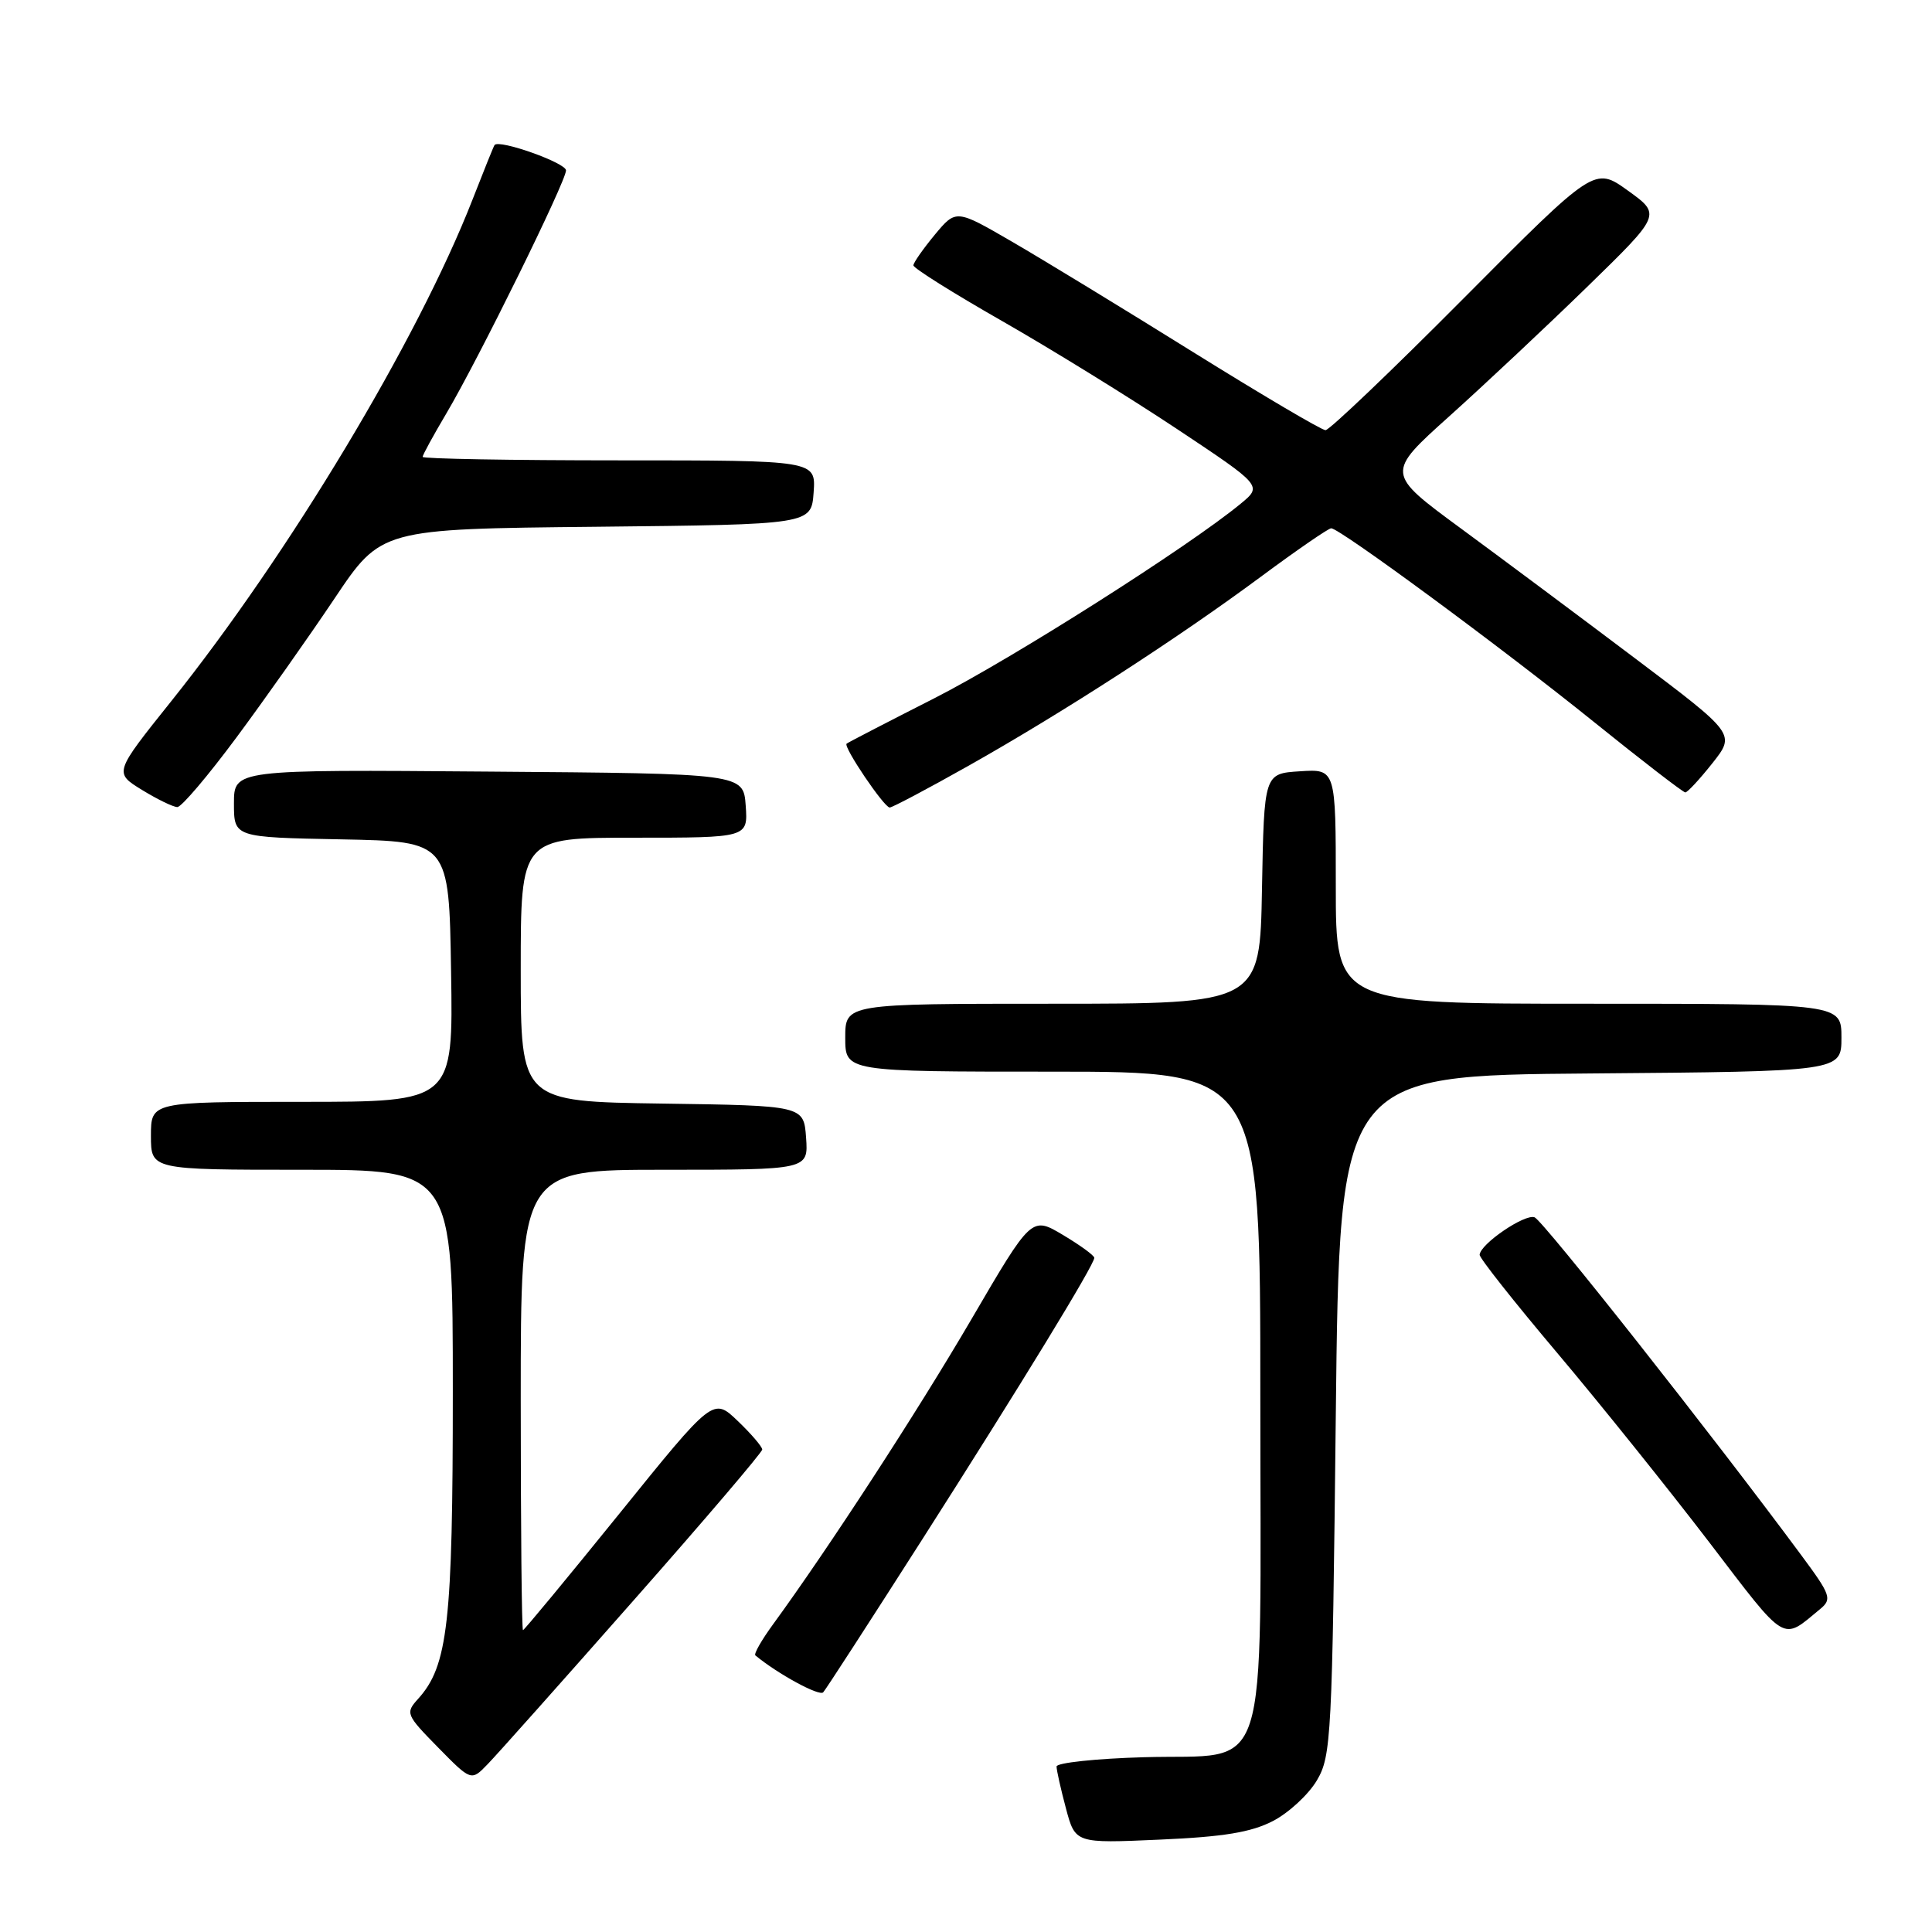 <?xml version="1.0" encoding="UTF-8" standalone="no"?>
<!DOCTYPE svg PUBLIC "-//W3C//DTD SVG 1.1//EN" "http://www.w3.org/Graphics/SVG/1.1/DTD/svg11.dtd" >
<svg xmlns="http://www.w3.org/2000/svg" xmlns:xlink="http://www.w3.org/1999/xlink" version="1.1" viewBox="0 0 256 256">
 <g >
 <path fill="currentColor"
d=" M 168.68 241.29 C 170.78 240.20 173.40 237.77 174.50 235.90 C 176.40 232.67 176.53 230.21 177.00 187.50 C 177.50 142.50 177.50 142.50 210.75 142.24 C 244.00 141.97 244.00 141.97 244.00 137.49 C 244.00 133.00 244.00 133.00 210.50 133.00 C 177.00 133.00 177.00 133.00 177.00 117.45 C 177.00 101.89 177.00 101.89 172.25 102.20 C 167.50 102.50 167.50 102.50 167.22 117.75 C 166.95 133.00 166.95 133.00 139.47 133.00 C 112.00 133.00 112.00 133.00 112.00 137.50 C 112.00 142.00 112.00 142.00 139.50 142.00 C 167.00 142.00 167.00 142.00 167.00 184.89 C 167.00 237.05 168.51 232.35 151.59 232.84 C 145.22 233.02 140.00 233.58 140.00 234.07 C 140.00 234.57 140.56 237.06 141.24 239.61 C 142.48 244.26 142.48 244.26 153.67 243.76 C 162.16 243.39 165.78 242.79 168.68 241.29 Z  M 83.90 212.12 C 93.31 201.46 101.00 192.44 101.00 192.07 C 101.00 191.70 99.54 189.99 97.75 188.28 C 94.50 185.17 94.50 185.17 82.05 200.59 C 75.20 209.06 69.46 216.00 69.30 216.00 C 69.13 216.00 69.00 202.28 69.00 185.50 C 69.00 155.00 69.00 155.00 88.06 155.00 C 107.11 155.00 107.11 155.00 106.81 150.75 C 106.50 146.50 106.50 146.50 87.75 146.23 C 69.00 145.96 69.00 145.96 69.00 128.48 C 69.00 111.00 69.00 111.00 84.06 111.00 C 99.11 111.00 99.11 111.00 98.81 106.75 C 98.50 102.50 98.50 102.50 64.75 102.24 C 31.00 101.97 31.00 101.97 31.00 106.46 C 31.00 110.95 31.00 110.95 45.25 111.22 C 59.50 111.50 59.50 111.50 59.77 128.75 C 60.05 146.00 60.05 146.00 40.02 146.00 C 20.00 146.00 20.00 146.00 20.00 150.50 C 20.00 155.00 20.00 155.00 40.00 155.00 C 60.00 155.00 60.00 155.00 60.00 184.34 C 60.00 215.04 59.36 220.74 55.39 225.12 C 53.70 226.99 53.80 227.22 58.04 231.54 C 62.44 236.02 62.44 236.02 64.62 233.76 C 65.83 232.52 74.50 222.78 83.90 212.12 Z  M 122.19 204.00 C 135.39 183.32 145.00 167.58 145.00 166.67 C 145.00 166.36 143.13 165.00 140.85 163.64 C 136.69 161.16 136.69 161.16 128.71 174.82 C 121.52 187.12 109.74 205.22 102.42 215.25 C 100.91 217.32 99.86 219.16 100.09 219.35 C 103.06 221.81 108.58 224.81 109.08 224.24 C 109.45 223.83 115.34 214.72 122.19 204.00 Z  M 241.20 213.19 C 242.77 211.89 242.58 211.34 238.73 206.14 C 226.93 190.19 204.46 161.73 203.34 161.30 C 202.05 160.81 196.16 164.82 196.06 166.26 C 196.02 166.68 200.65 172.53 206.33 179.26 C 212.01 185.99 221.05 197.26 226.43 204.29 C 236.88 217.97 236.03 217.46 241.20 213.19 Z  M 31.33 97.72 C 35.09 92.65 40.94 84.36 44.33 79.30 C 50.50 70.09 50.50 70.09 79.00 69.80 C 107.50 69.50 107.50 69.50 107.81 65.25 C 108.11 61.00 108.11 61.00 82.06 61.00 C 67.73 61.00 56.00 60.79 56.00 60.54 C 56.00 60.29 57.41 57.71 59.14 54.79 C 63.38 47.63 75.00 24.03 75.00 22.58 C 75.00 21.58 66.10 18.42 65.53 19.22 C 65.41 19.37 64.09 22.65 62.59 26.50 C 55.34 45.04 38.30 73.40 22.66 92.95 C 15.11 102.39 15.11 102.39 18.80 104.66 C 20.84 105.91 22.95 106.94 23.50 106.94 C 24.05 106.94 27.57 102.79 31.33 97.72 Z  M 128.35 101.46 C 140.89 94.39 156.12 84.54 167.11 76.39 C 171.85 72.88 176.03 70.00 176.39 70.00 C 177.52 70.00 198.94 85.78 211.15 95.62 C 217.55 100.78 223.03 105.00 223.31 105.00 C 223.60 105.00 225.21 103.26 226.90 101.13 C 229.96 97.26 229.96 97.26 216.73 87.29 C 209.45 81.80 199.03 74.03 193.56 70.01 C 183.63 62.71 183.63 62.71 192.06 55.14 C 196.70 50.97 204.92 43.26 210.32 38.00 C 220.13 28.44 220.13 28.44 215.71 25.26 C 211.29 22.08 211.29 22.08 193.93 39.54 C 184.39 49.14 176.15 57.00 175.64 57.00 C 175.12 57.00 167.23 52.34 158.10 46.66 C 148.97 40.97 138.16 34.38 134.09 32.02 C 126.68 27.72 126.68 27.72 123.86 31.11 C 122.32 32.97 121.04 34.80 121.03 35.16 C 121.01 35.52 126.29 38.83 132.75 42.52 C 139.21 46.21 149.63 52.64 155.89 56.80 C 167.28 64.37 167.28 64.37 164.39 66.75 C 157.52 72.42 134.14 87.27 123.77 92.54 C 117.57 95.69 112.35 98.39 112.18 98.54 C 111.70 98.94 117.15 107.00 117.89 107.00 C 118.23 107.00 122.94 104.51 128.35 101.46 Z "/>
</g>
</svg>